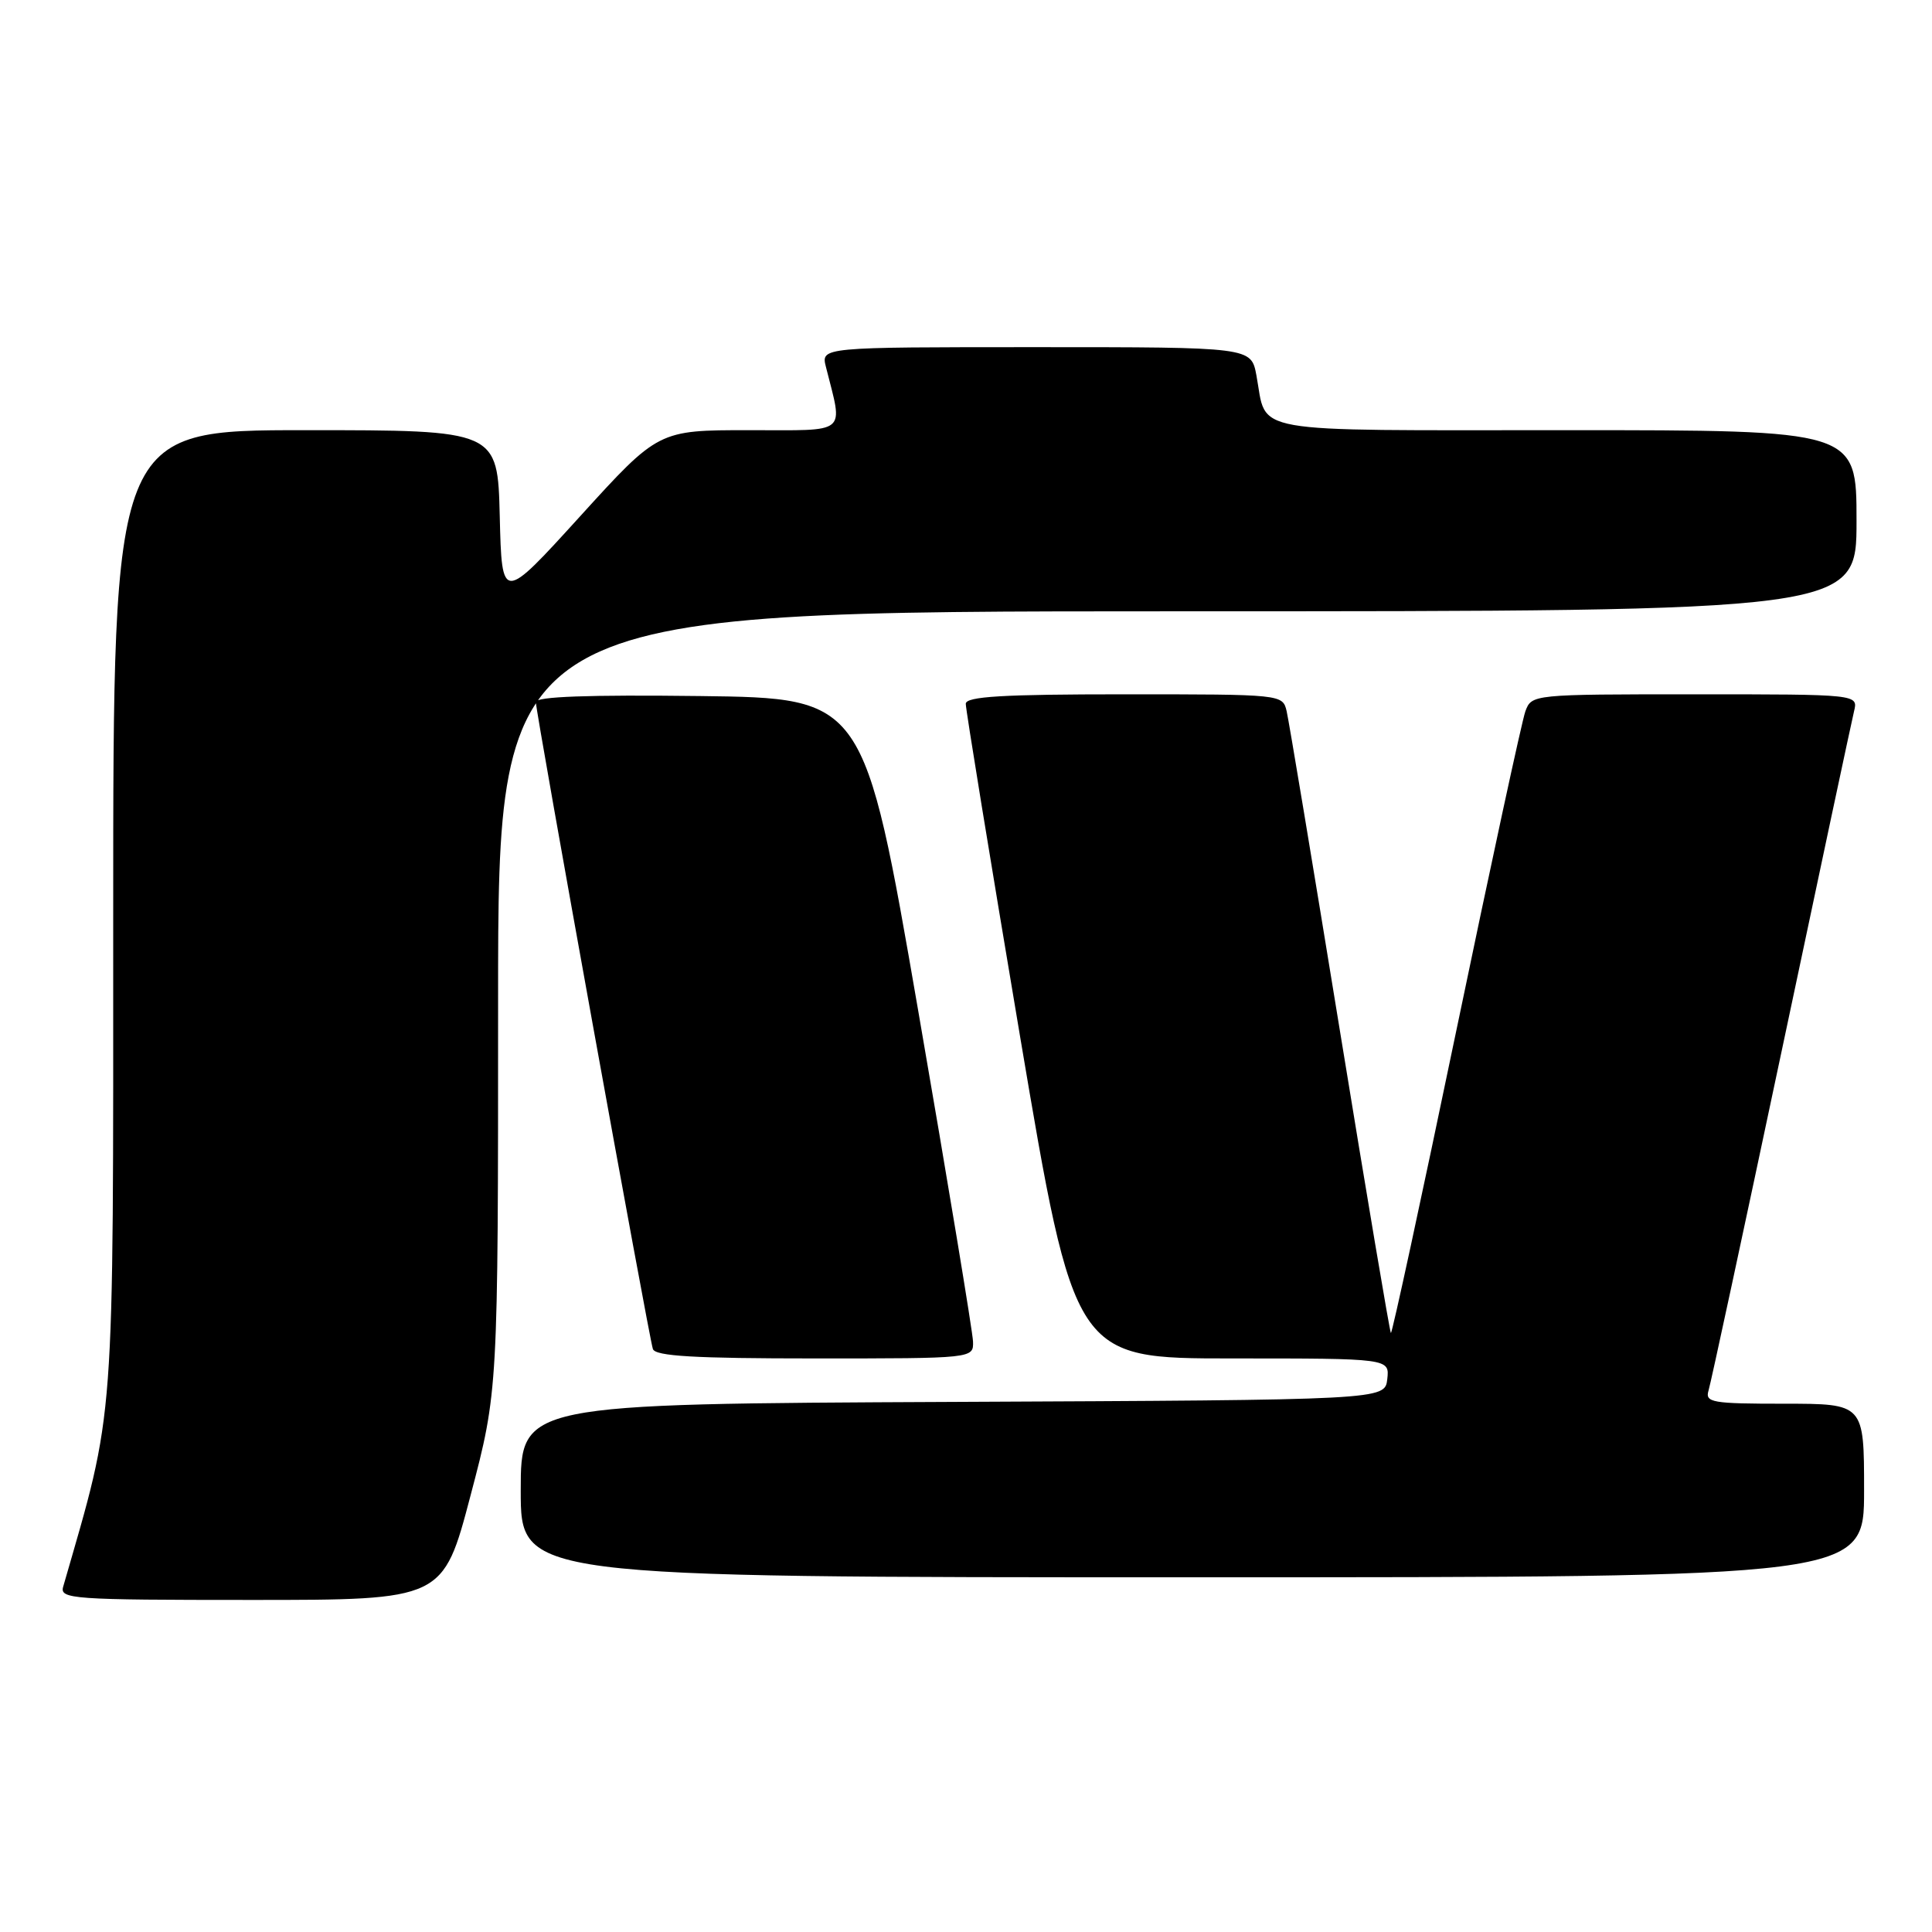 <?xml version="1.0" encoding="UTF-8" standalone="no"?>
<!DOCTYPE svg PUBLIC "-//W3C//DTD SVG 1.1//EN" "http://www.w3.org/Graphics/SVG/1.1/DTD/svg11.dtd" >
<svg xmlns="http://www.w3.org/2000/svg" xmlns:xlink="http://www.w3.org/1999/xlink" version="1.1" viewBox="0 0 256 256">
 <g >
 <path fill="currentColor"
d=" M 62.35 198.16 C 66.00 184.31 66.00 184.31 66.00 132.66 C 66.00 81.00 66.00 81.00 156.00 81.00 C 246.00 81.00 246.00 81.00 246.00 69.00 C 246.00 57.00 246.00 57.00 207.54 57.00 C 164.55 57.00 167.95 57.60 166.48 49.73 C 165.78 46.00 165.78 46.00 137.28 46.00 C 108.78 46.00 108.78 46.00 109.44 48.62 C 111.72 57.71 112.58 57.00 99.24 57.00 C 87.24 57.00 87.24 57.00 76.87 68.41 C 66.50 79.82 66.50 79.82 66.22 68.41 C 65.94 57.00 65.94 57.00 40.47 57.00 C 15.00 57.00 15.00 57.00 15.00 121.17 C 15.00 190.39 15.31 186.17 8.37 210.25 C 7.90 211.88 9.55 212.00 33.29 212.00 C 58.71 212.00 58.71 212.00 62.35 198.16 Z  M 247.00 197.50 C 247.00 186.00 247.00 186.00 236.43 186.00 C 226.83 186.00 225.91 185.84 226.39 184.25 C 226.69 183.29 231.02 163.15 236.03 139.50 C 241.03 115.85 245.37 95.49 245.67 94.25 C 246.22 92.00 246.22 92.00 224.58 92.00 C 203.06 92.00 202.95 92.01 202.12 94.25 C 201.67 95.49 197.54 114.59 192.94 136.70 C 188.34 158.81 184.45 176.78 184.30 176.63 C 184.15 176.48 181.10 158.39 177.52 136.43 C 173.94 114.47 170.78 95.49 170.49 94.25 C 169.96 92.00 169.92 92.00 148.98 92.00 C 132.88 92.00 127.99 92.29 127.97 93.25 C 127.95 93.94 131.19 113.74 135.15 137.25 C 142.37 180.00 142.37 180.00 163.25 180.00 C 184.13 180.00 184.13 180.00 183.82 182.75 C 183.50 185.50 183.50 185.50 126.25 185.76 C 69.00 186.02 69.00 186.02 69.00 197.51 C 69.00 209.00 69.00 209.00 158.00 209.00 C 247.00 209.00 247.00 209.00 247.00 197.50 Z  M 128.93 177.75 C 128.89 176.51 125.63 156.82 121.68 134.00 C 114.50 92.50 114.50 92.50 92.75 92.23 C 77.94 92.05 71.00 92.30 71.00 93.02 C 71.00 94.43 85.97 177.14 86.51 178.75 C 86.83 179.70 92.04 180.00 107.97 180.00 C 129.00 180.00 129.00 180.00 128.93 177.75 Z "/>
</g>
</svg>